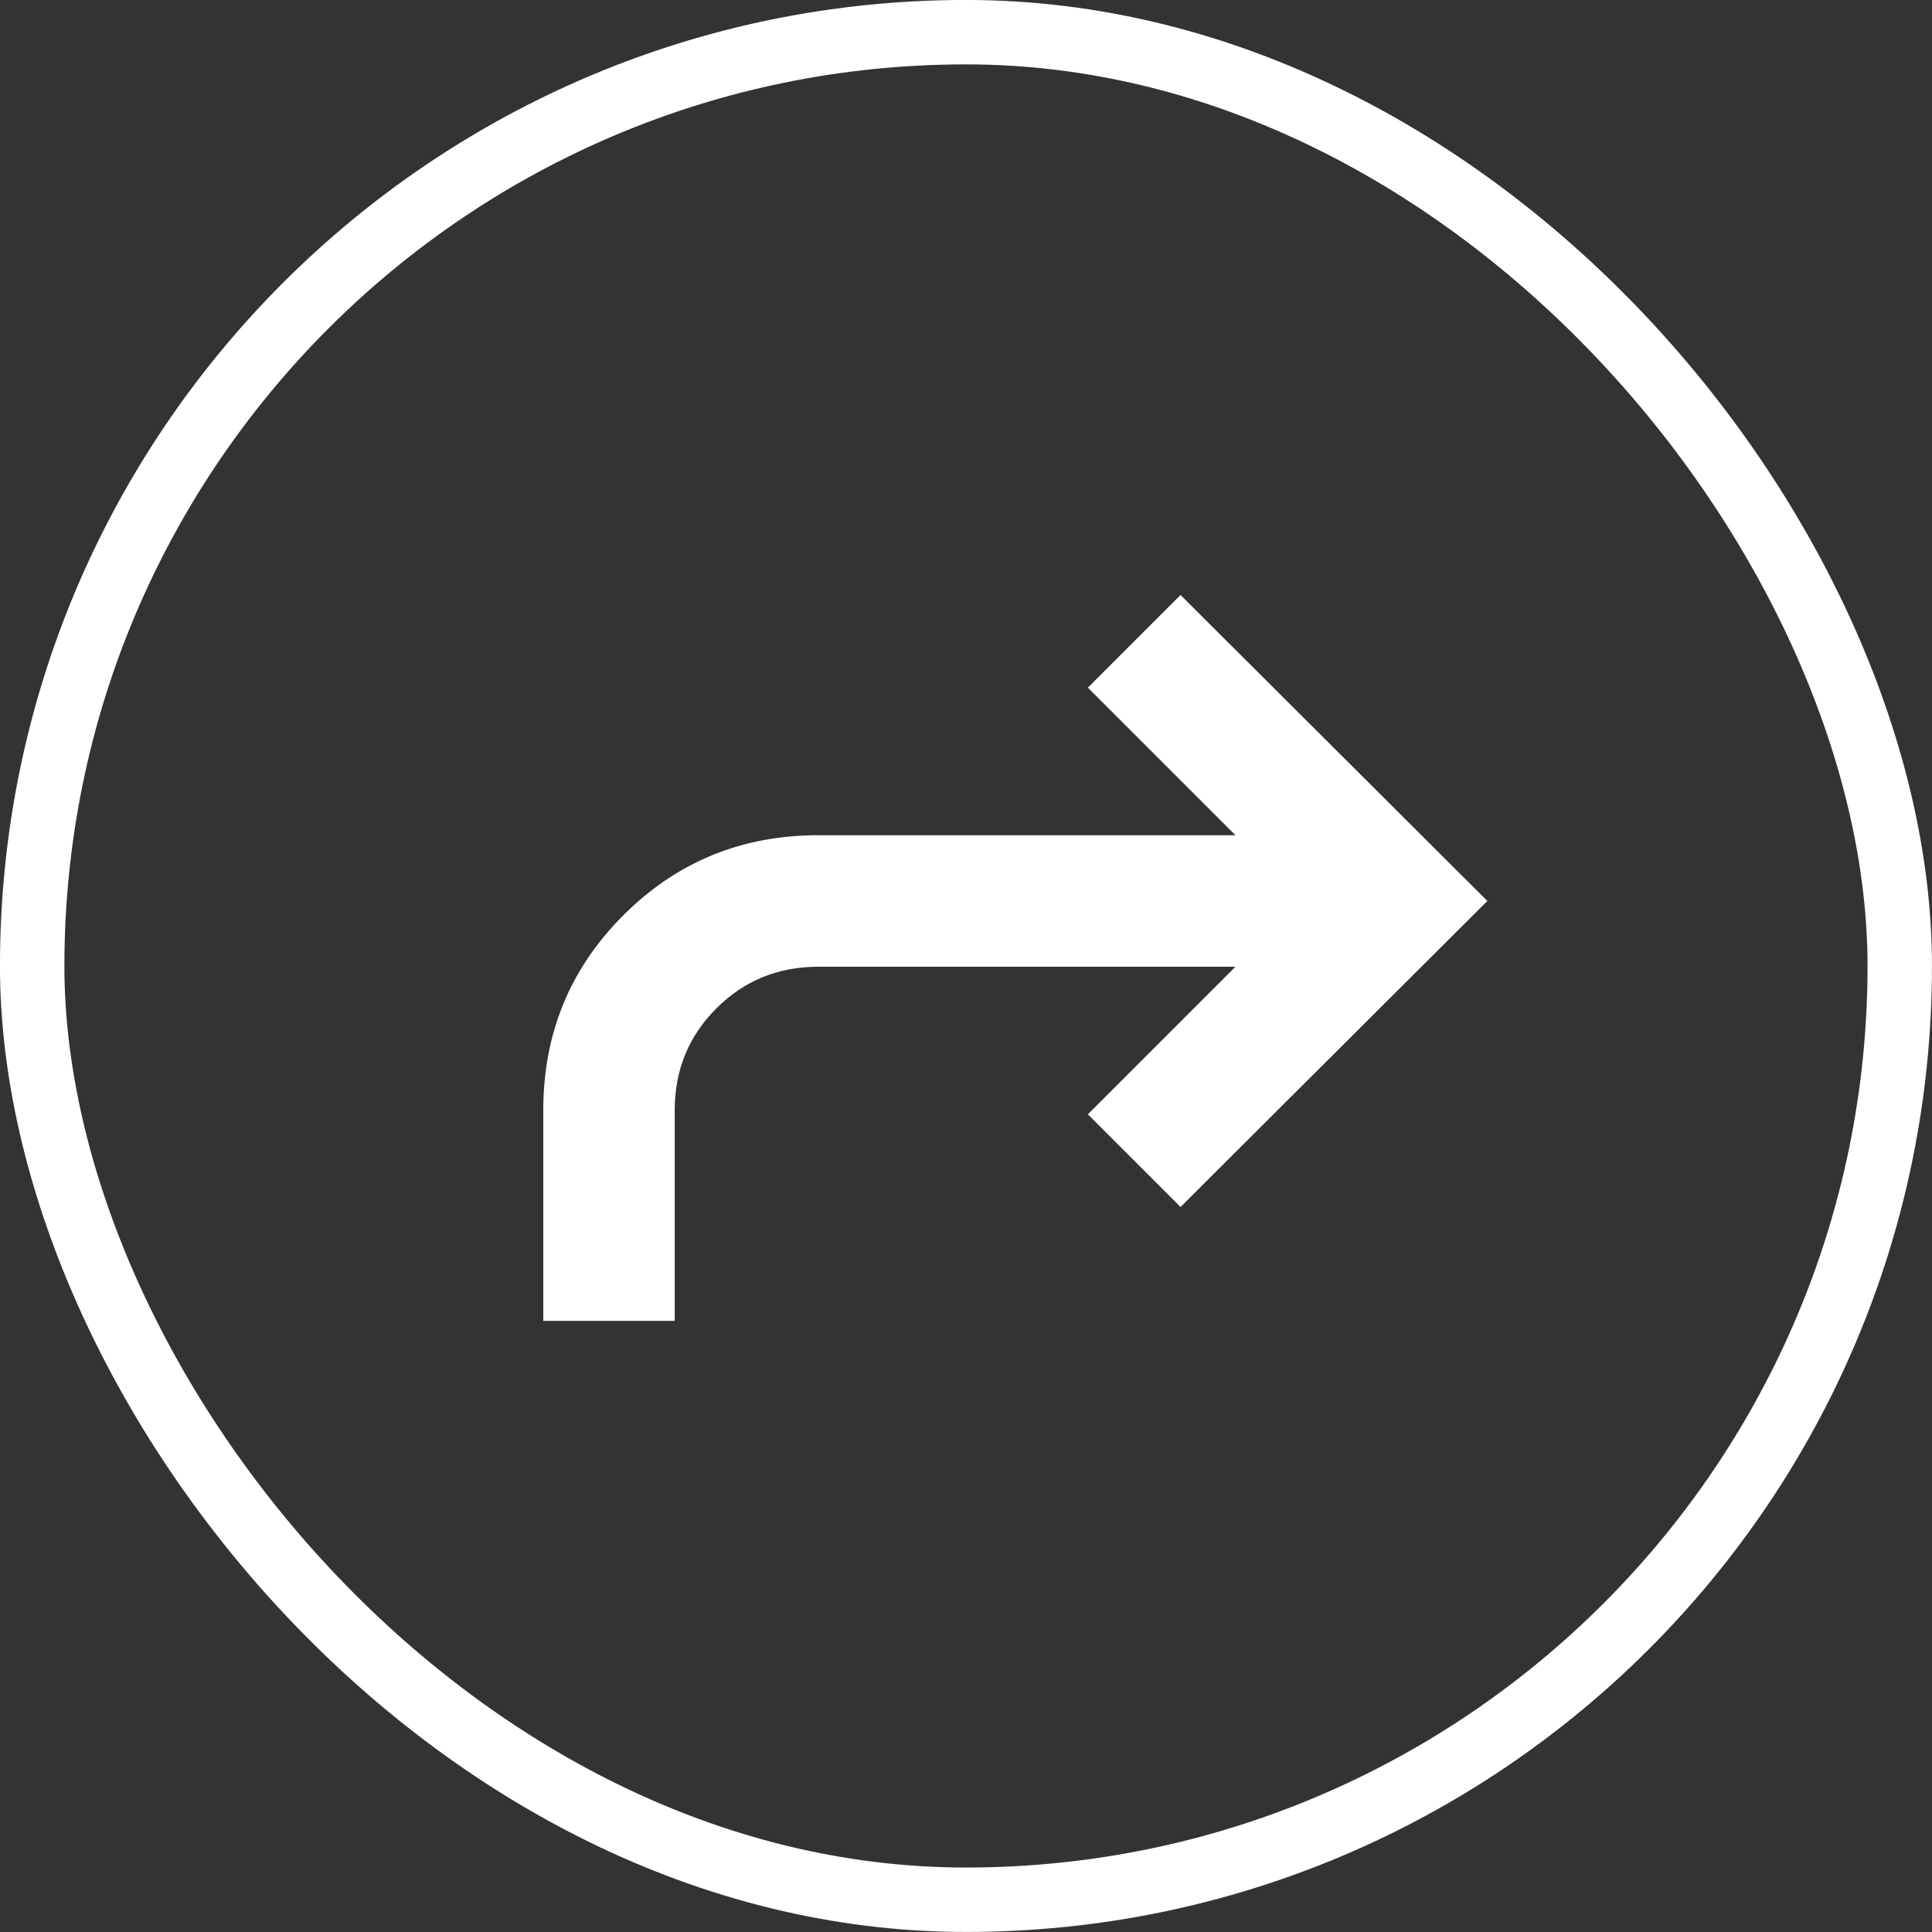 <svg width="26" height="26" viewBox="0 0 26 26" fill="none" xmlns="http://www.w3.org/2000/svg">
<rect x="0" y="0" width="26" height="26" fill="#333333" stroke="none"/>
<rect x="0.433" y="0.433" width="25.133" height="25.133" rx="12.567" stroke="white" stroke-width="0.867"/>
<mask id="mask0_1200_13" style="mask-type:alpha" maskUnits="userSpaceOnUse" x="4" y="4" width="19" height="18">
<rect width="17.333" height="17.333" transform="matrix(-1 0 0 1 22.328 4)" fill="#D9D9D9"/>
</mask>
<g mask="url(#mask0_1200_13)">
<path d="M9.08 17.776V14.942C9.08 14.401 9.267 13.944 9.641 13.57C10.014 13.197 10.472 13.01 11.012 13.01H16.626L14.64 14.996L15.887 16.243L20.016 12.125L15.887 8.007L14.64 9.254L16.626 11.24H11.012C9.981 11.24 9.107 11.599 8.388 12.318C7.67 13.036 7.311 13.911 7.311 14.942V17.776H9.08Z" fill="white"/>
</g>
</svg>
